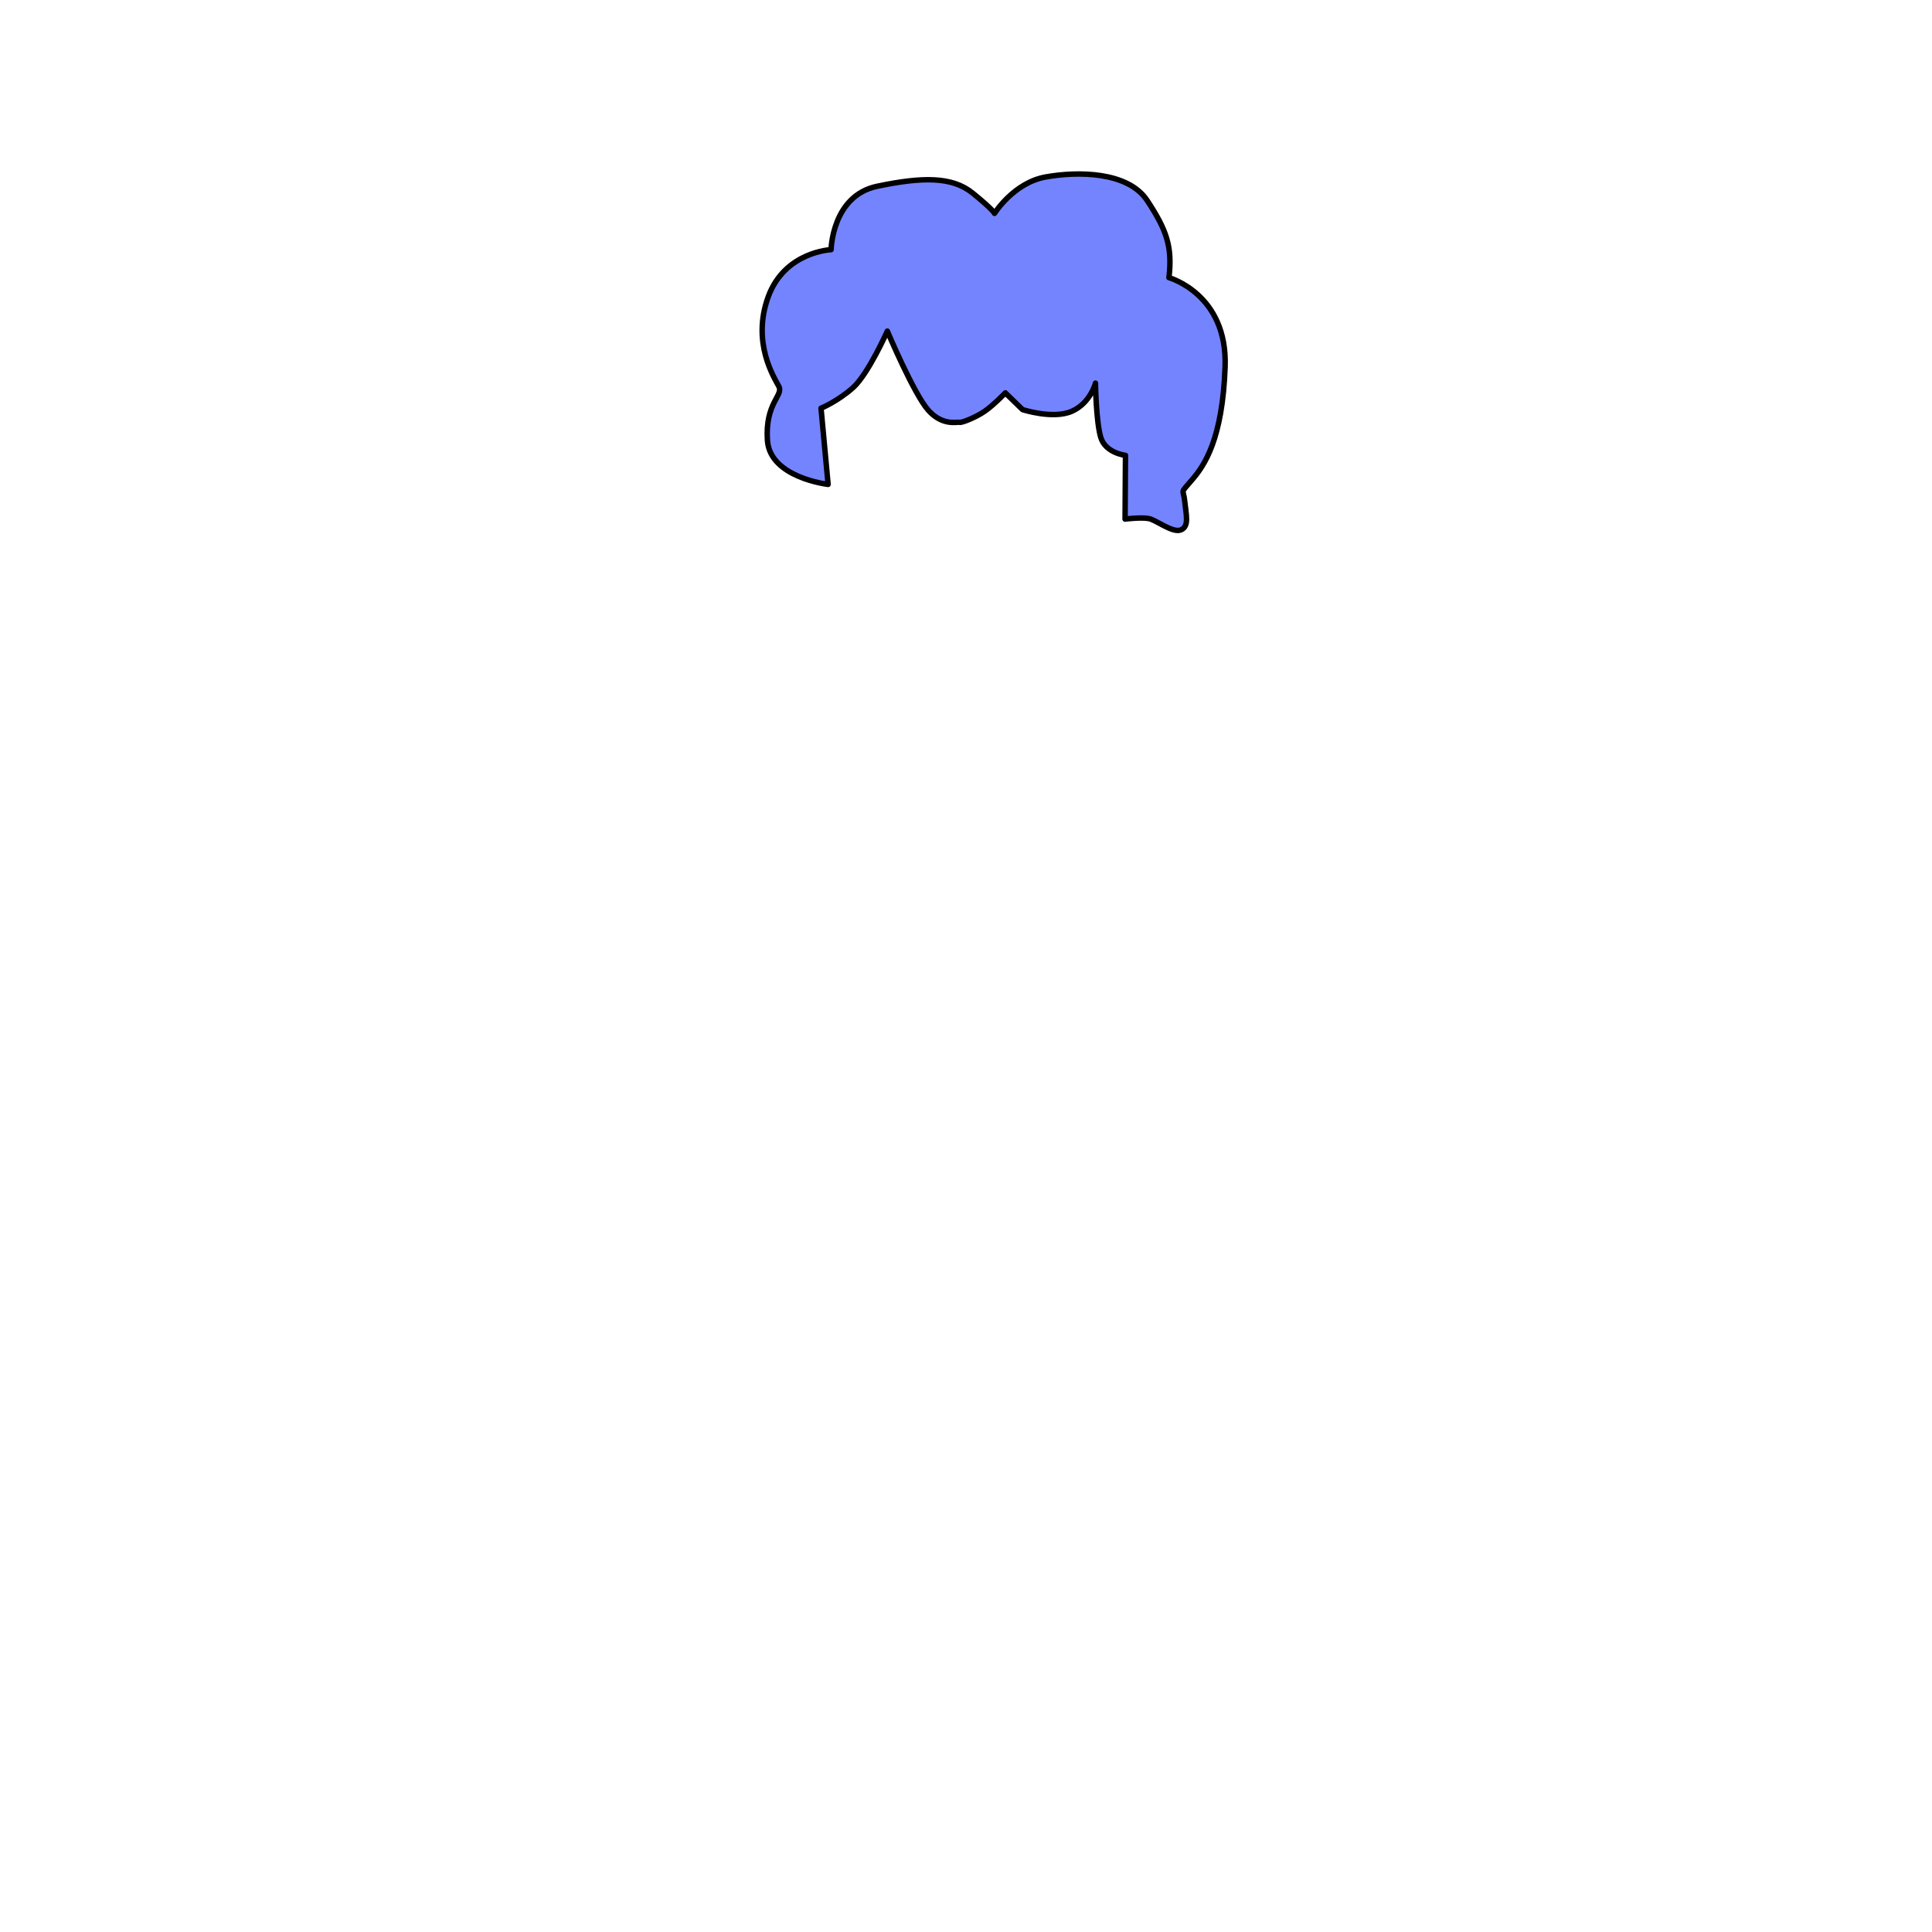 <?xml version="1.0" encoding="utf-8"?>
<!-- Generator: Adobe Illustrator 27.1.1, SVG Export Plug-In . SVG Version: 6.00 Build 0)  -->
<svg version="1.1" xmlns="http://www.w3.org/2000/svg" xmlns:xlink="http://www.w3.org/1999/xlink" x="0px" y="0px"
	 viewBox="0 0 2480 2480" style="enable-background:new 0 0 2480 2480;" xml:space="preserve">
<style type="text/css">
	.st0{fill:#7484FF;enable-background:new    ;}
	.st1{fill:none;stroke:#000000;stroke-width:7;stroke-linecap:round;stroke-linejoin:round;stroke-miterlimit:10;}
</style>
<g id="fill">
	<path class="st0" d="M1500.5,356.4c0,0,75.4,20.9,72.1,114.3s-26.6,126.9-42.7,145.5c-16.1,18.6-10.7,10.6-9.1,27.5
		c1.7,16.9,6,31.7-4.7,36.4s-31.9-12.7-41.7-14.5s-30.2,0.7-30.2,0.7l0.5-81.8c0,0-25.8-2.8-31.8-23.3s-6.7-69.4-6.7-69.4
		s-6.4,25.7-30.5,36.2c-24.1,10.5-63.1-2.2-63.1-2.2l-22.1-21.5c0,0-15.2,15.9-26.8,23.8c-11.6,7.9-29.4,14.9-32.1,14
		c-2.7-0.9-21.4,5.2-39.9-15.4c-18.5-20.6-52.7-101.7-52.7-101.7s-24.4,55-44,72.6c-19.7,17.6-41.1,26.4-41.1,26.4l9.1,97.8
		c0,0-74.6-8.5-77.9-56.5c-3.2-48,20.8-57.6,14.7-69.2c-6.1-11.6-35-56.2-13.8-114.8c21.2-58.5,80.8-60.8,80.8-60.8
		s1.3-69.3,59.2-81.4s96.1-12.7,122.6,8.8s28,26,28,26s24.5-39.3,65.5-46.7c40.9-7.4,105.8-7.3,130.5,30.2
		C1497.4,295.1,1505.2,316.5,1500.5,356.4z"/>
</g>
<g id="head">
	<path class="st1" d="M1500.5,356.4c0,0,75.4,20.9,72.1,114.3s-26.6,126.9-42.7,145.5c-16.1,18.6-10.7,10.6-9.1,27.5
		c1.7,16.9,6,31.7-4.7,36.4s-31.9-12.7-41.7-14.5s-30.2,0.7-30.2,0.7l0.5-81.8c0,0-25.8-2.8-31.8-23.3s-6.7-69.4-6.7-69.4
		s-6.4,25.7-30.5,36.2c-24.1,10.5-63.1-2.2-63.1-2.2l-22.1-21.5c0,0-15.2,15.9-26.8,23.8c-11.6,7.9-29.4,14.9-32.1,14
		c-2.7-0.9-21.4,5.2-39.9-15.4c-18.5-20.6-52.7-101.7-52.7-101.7s-24.4,55-44,72.6c-19.7,17.6-41.1,26.4-41.1,26.4l9.1,97.8
		c0,0-74.6-8.5-77.9-56.5c-3.2-48,20.8-57.6,14.7-69.2c-6.1-11.6-35-56.2-13.8-114.8c21.2-58.5,80.8-60.8,80.8-60.8
		s1.3-69.3,59.2-81.4s96.1-12.7,122.6,8.8s28,26,28,26s24.5-39.3,65.5-46.7c40.9-7.4,105.8-7.3,130.5,30.2
		C1497.4,295.1,1505.2,316.5,1500.5,356.4z"/>
</g>
</svg>
